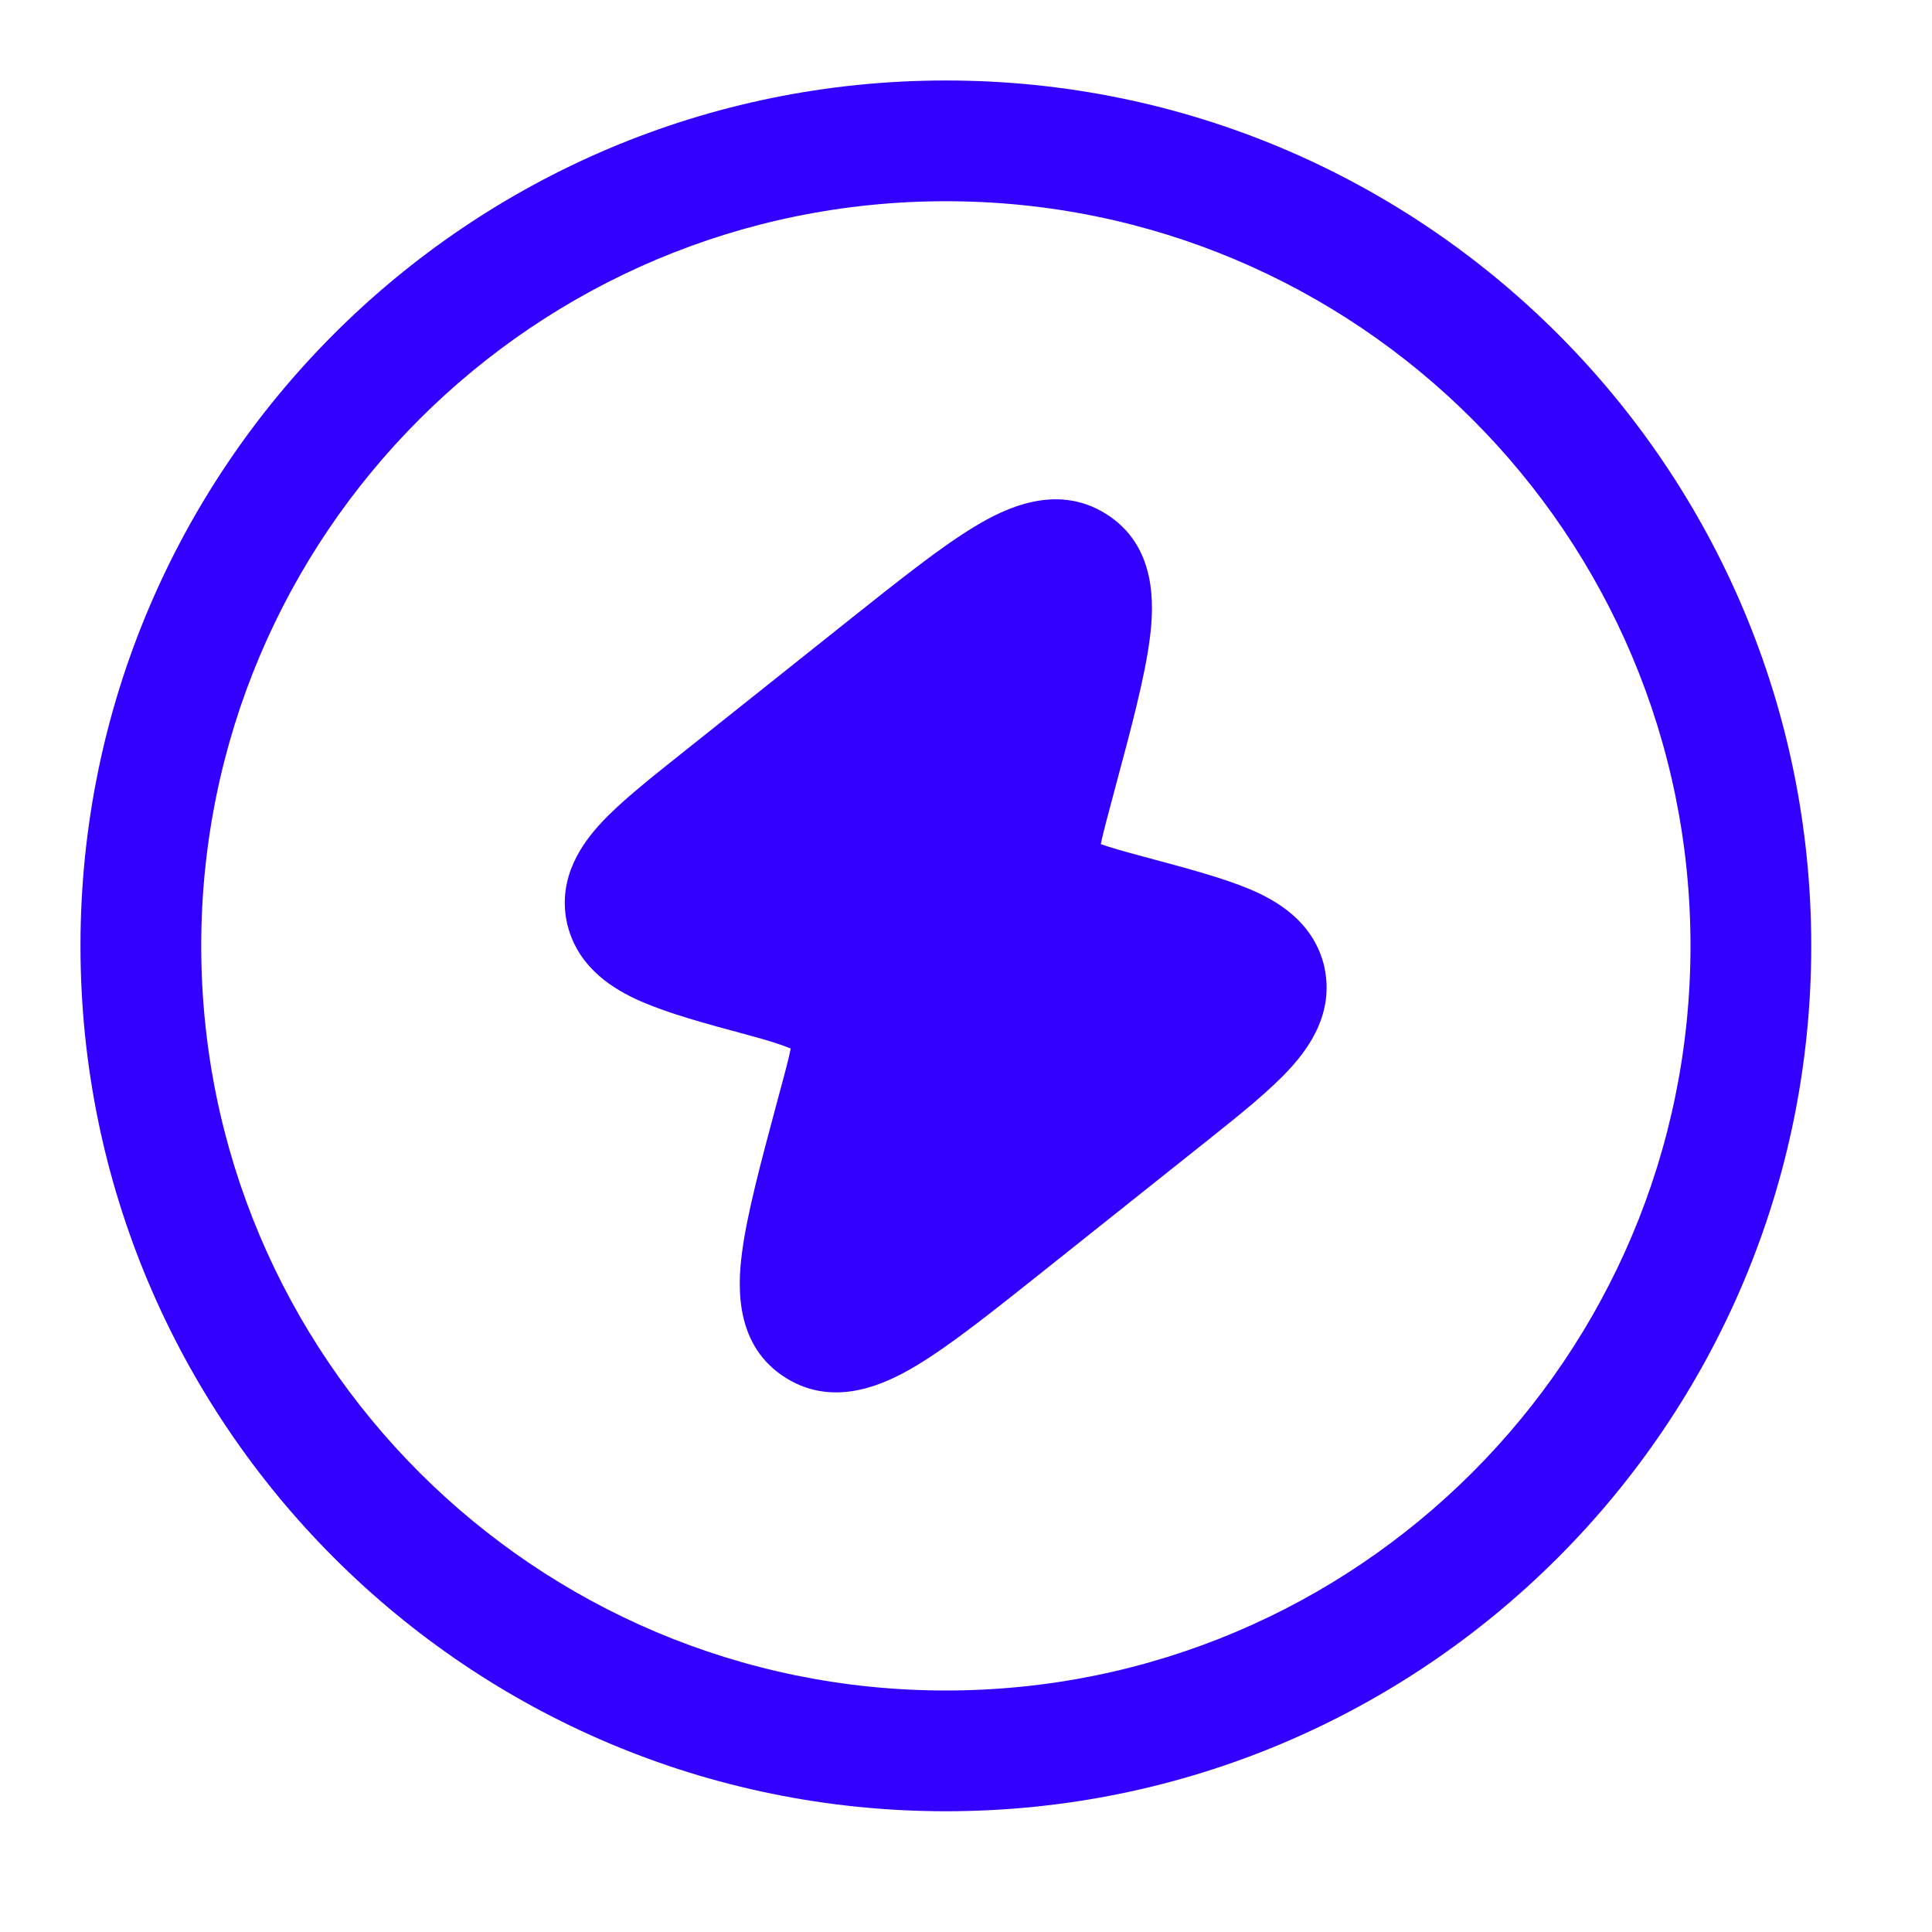 <svg width="32" height="32" viewBox="0 0 32 32" fill="none" xmlns="http://www.w3.org/2000/svg">
    <path fillRule="evenodd" clipRule="evenodd" d="M16.142 8.722C16.636 8.424 17.494 7.995 18.318 8.511C19.161 9.038 19.117 10.014 19.044 10.578C18.962 11.217 18.736 12.063 18.469 13.056L18.396 13.331C18.344 13.525 18.303 13.679 18.271 13.811C18.255 13.879 18.242 13.934 18.233 13.981C18.381 14.035 18.599 14.097 18.948 14.191L19.016 14.209C19.672 14.385 20.265 14.544 20.703 14.729C21.138 14.913 21.729 15.249 21.921 15.957L21.924 15.967L21.927 15.979L21.929 15.989L21.932 16L21.934 16.011L21.937 16.021L21.939 16.033L21.941 16.044C22.088 16.772 21.697 17.335 21.375 17.689C21.043 18.055 20.55 18.451 20.006 18.884L17.26 21.071C16.442 21.722 15.75 22.274 15.191 22.611C14.698 22.908 13.839 23.337 13.015 22.822C12.172 22.294 12.216 21.319 12.289 20.755C12.371 20.116 12.598 19.27 12.864 18.276L12.938 18.002C12.99 17.807 13.031 17.654 13.063 17.521C13.077 17.461 13.088 17.41 13.097 17.367C12.949 17.305 12.726 17.233 12.385 17.142C11.694 16.956 11.075 16.787 10.616 16.586C10.178 16.394 9.596 16.05 9.407 15.351L9.404 15.34L9.401 15.329L9.398 15.318L9.396 15.308L9.393 15.297L9.391 15.287L9.389 15.275L9.386 15.264C9.238 14.527 9.642 13.967 9.965 13.621C10.284 13.279 10.756 12.904 11.271 12.494L14.073 10.262C14.891 9.611 15.584 9.059 16.142 8.722ZM15.26 11.874C16.057 11.239 16.612 10.799 17.03 10.526C16.947 11.004 16.771 11.667 16.517 12.614L16.451 12.863C16.36 13.201 16.267 13.546 16.23 13.844C16.187 14.19 16.196 14.613 16.442 15.029L16.447 15.038L16.453 15.047C16.7 15.447 17.062 15.659 17.379 15.793C17.679 15.92 18.051 16.021 18.431 16.123C19.037 16.285 19.45 16.398 19.74 16.5C19.529 16.701 19.216 16.956 18.76 17.319L16.074 19.459C15.277 20.093 14.721 20.534 14.304 20.806C14.386 20.329 14.562 19.666 14.816 18.719L14.883 18.47C14.973 18.132 15.066 17.787 15.103 17.488C15.147 17.143 15.137 16.72 14.892 16.304L14.888 16.306C14.652 15.943 14.313 15.726 14.002 15.581C13.687 15.434 13.307 15.318 12.902 15.21C12.297 15.047 11.882 14.931 11.592 14.823C11.805 14.627 12.118 14.376 12.573 14.013L15.26 11.874Z" fill="#3300FF" />
    <path fillRule="evenodd" clipRule="evenodd" d="M15.667 1.333C7.751 1.333 1.333 7.75 1.333 15.666C1.333 23.582 7.751 30 15.667 30C23.583 30 30 23.582 30 15.666C30 7.75 23.583 1.333 15.667 1.333ZM3.333 15.666C3.333 8.855 8.855 3.333 15.667 3.333C22.478 3.333 28 8.855 28 15.666C28 22.478 22.478 28 15.667 28C8.855 28 3.333 22.478 3.333 15.666Z" fill="#3300FF" />
</svg>